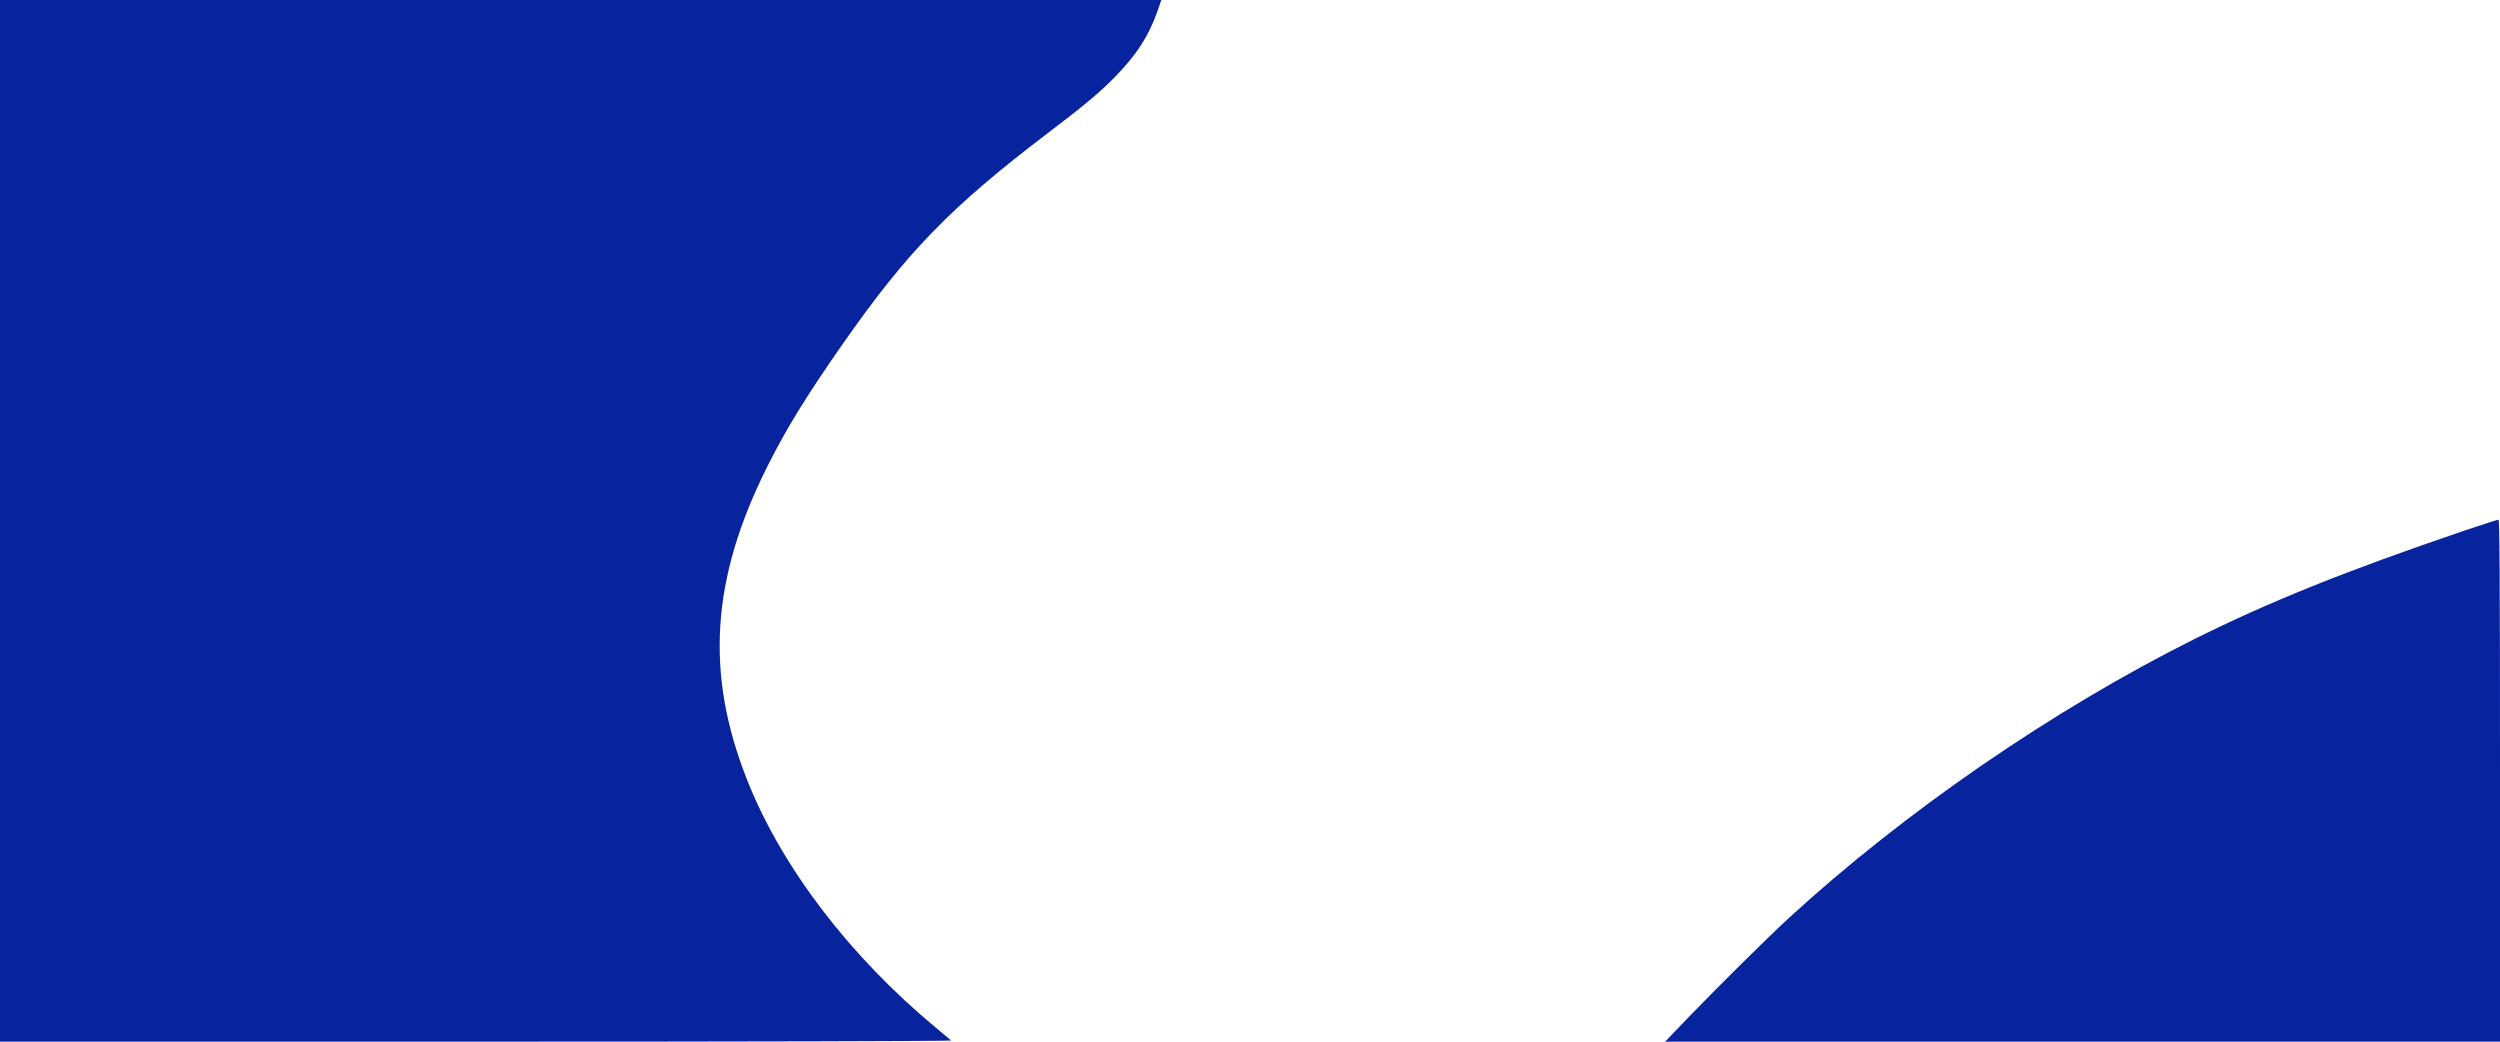 <svg xmlns="http://www.w3.org/2000/svg"
width="100%" height="800px" viewBox="0 0 1920 800"
preserveAspectRatio="xMidYMid meet">
<g transform="translate(0,800) scale(0.1,-0.1)"
fill="#07249e" stroke="none">
<path d="M0 4000 l0 -4000 3657 0 c2091 0 3653 4 3648 9 -6 5 -57 48 -115 96
-663 550 -1185 1233 -1450 1900 -326 819 -280 1550 154 2414 145 290 304 547
576 936 498 714 831 1055 1580 1625 280 212 404 317 516 432 166 171 255 310
323 501 l30 87 -4459 0 -4460 0 0 -4000z"/>
<path d="M18930 3926 c-913 -310 -1506 -549 -2085 -838 -1081 -541 -2218
-1323 -3105 -2137 -157 -144 -531 -514 -762 -753 l-190 -198 3206 0 3206 0 0
2005 c0 1598 -3 2005 -12 2004 -7 0 -123 -38 -258 -83z"/>
</g>
</svg>